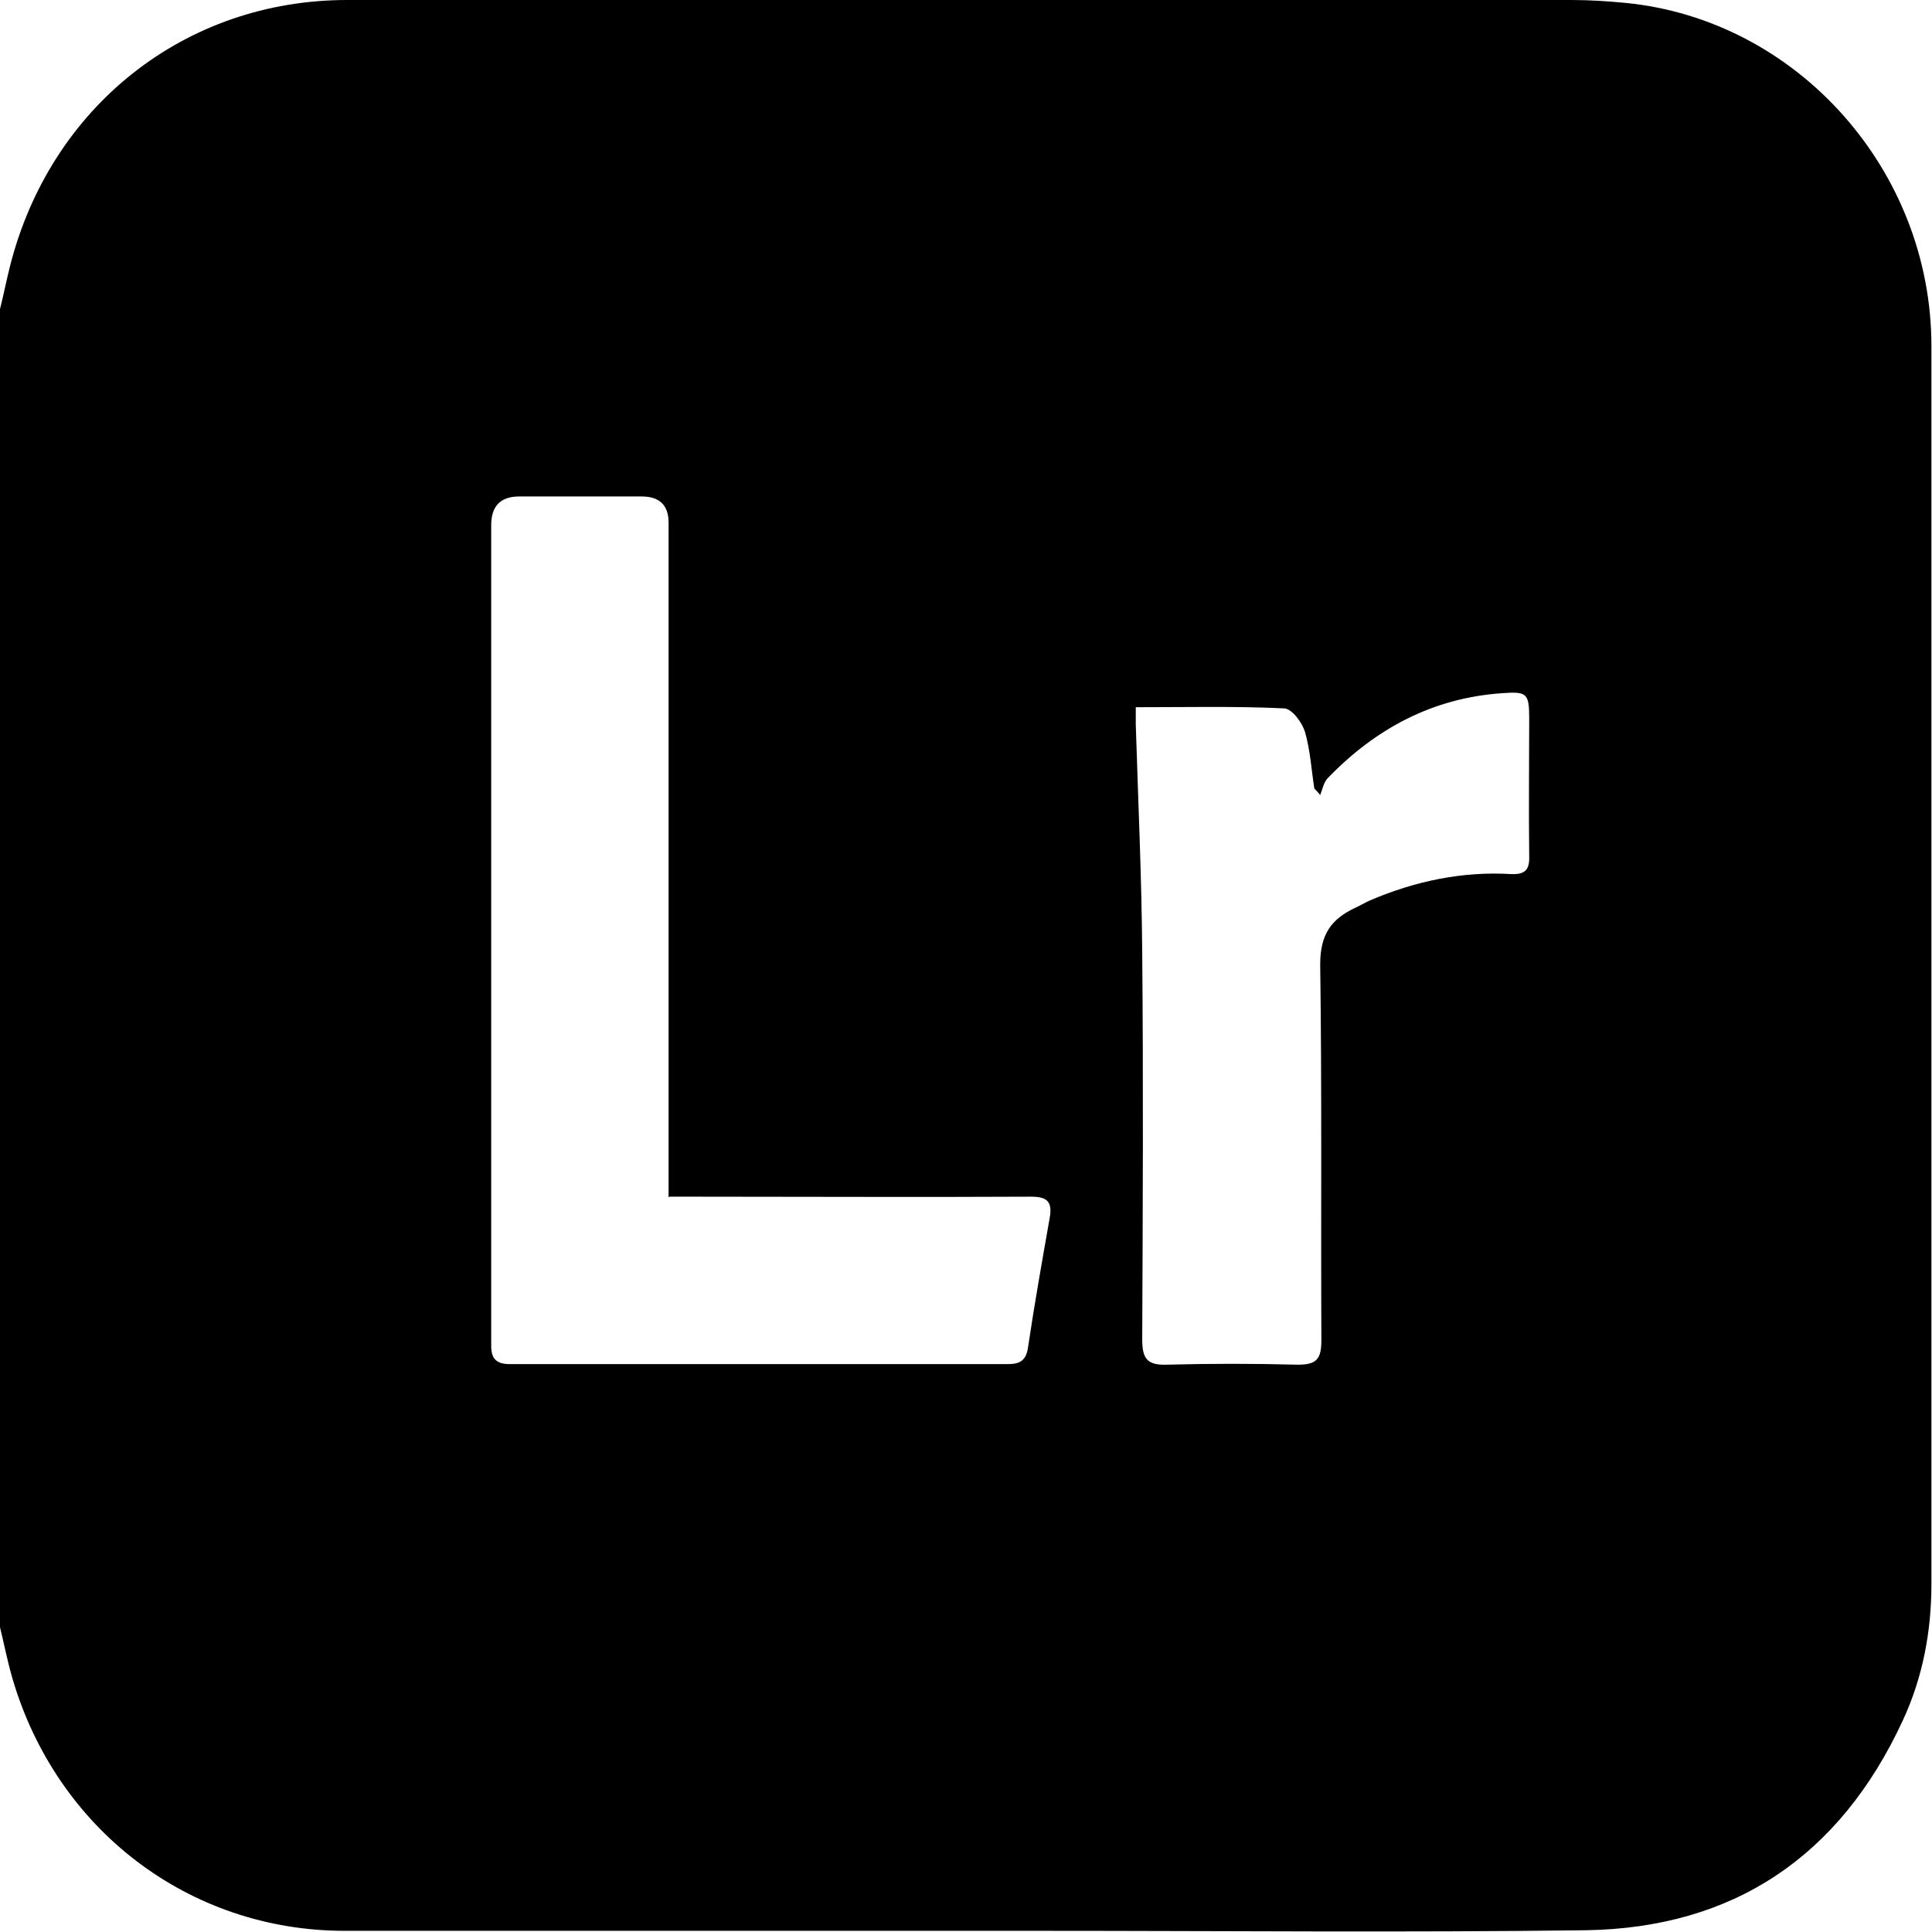 <?xml version="1.0" encoding="UTF-8"?>
<svg id="Capa_2" data-name="Capa 2" xmlns="http://www.w3.org/2000/svg" viewBox="0 0 33 33">
  <g id="Capa_1-2" data-name="Capa 1">
    <path d="M0,27.72c0-7.48,0-14.96,0-22.44.06-.24.11-.49.17-.73C.86,1.82,3.16,0,5.93,0,12.9,0,19.87,0,26.84,0c.31,0,.62.02.93.05,2.93.29,5.22,2.86,5.22,5.86,0,7.05,0,14.1,0,21.15,0,.81-.15,1.6-.49,2.33-1.08,2.33-2.9,3.54-5.41,3.58-3.1.04-6.21.01-9.31.01-3.96,0-7.93,0-11.89,0-2.67,0-4.93-1.74-5.68-4.32-.09-.31-.15-.63-.23-.95ZM11.42,20.45c0-.17,0-.3,0-.43,0-3.7,0-7.39,0-11.09q0-.45-.46-.45c-.7,0-1.4,0-2.09,0q-.48,0-.48.49c0,4.6,0,9.2,0,13.79,0,.08,0,.15,0,.23,0,.22.09.31.32.31,2.84,0,5.67,0,8.51,0,.21,0,.31-.07.34-.29.11-.74.24-1.47.37-2.21.05-.28-.05-.36-.32-.36-1.92.01-3.84,0-5.77,0h-.4ZM19.4,12.06c0,.14,0,.23,0,.32.04,1.3.1,2.59.11,3.89.02,2.2.01,4.4,0,6.6,0,.32.07.45.41.44.75-.02,1.5-.02,2.25,0,.31,0,.4-.09.4-.41-.01-2.14.01-4.29-.02-6.43,0-.51.19-.77.59-.96.09-.04.17-.09.26-.13.77-.33,1.58-.5,2.41-.45.24.01.32-.07.31-.32-.01-.78,0-1.56,0-2.34,0-.43-.04-.46-.46-.43-1.18.08-2.16.6-2.98,1.45-.07.07-.09.19-.13.29-.03-.04-.07-.08-.1-.11-.05-.32-.07-.66-.16-.97-.05-.16-.22-.39-.35-.4-.83-.04-1.67-.02-2.54-.02Z"/>
  </g>
</svg>